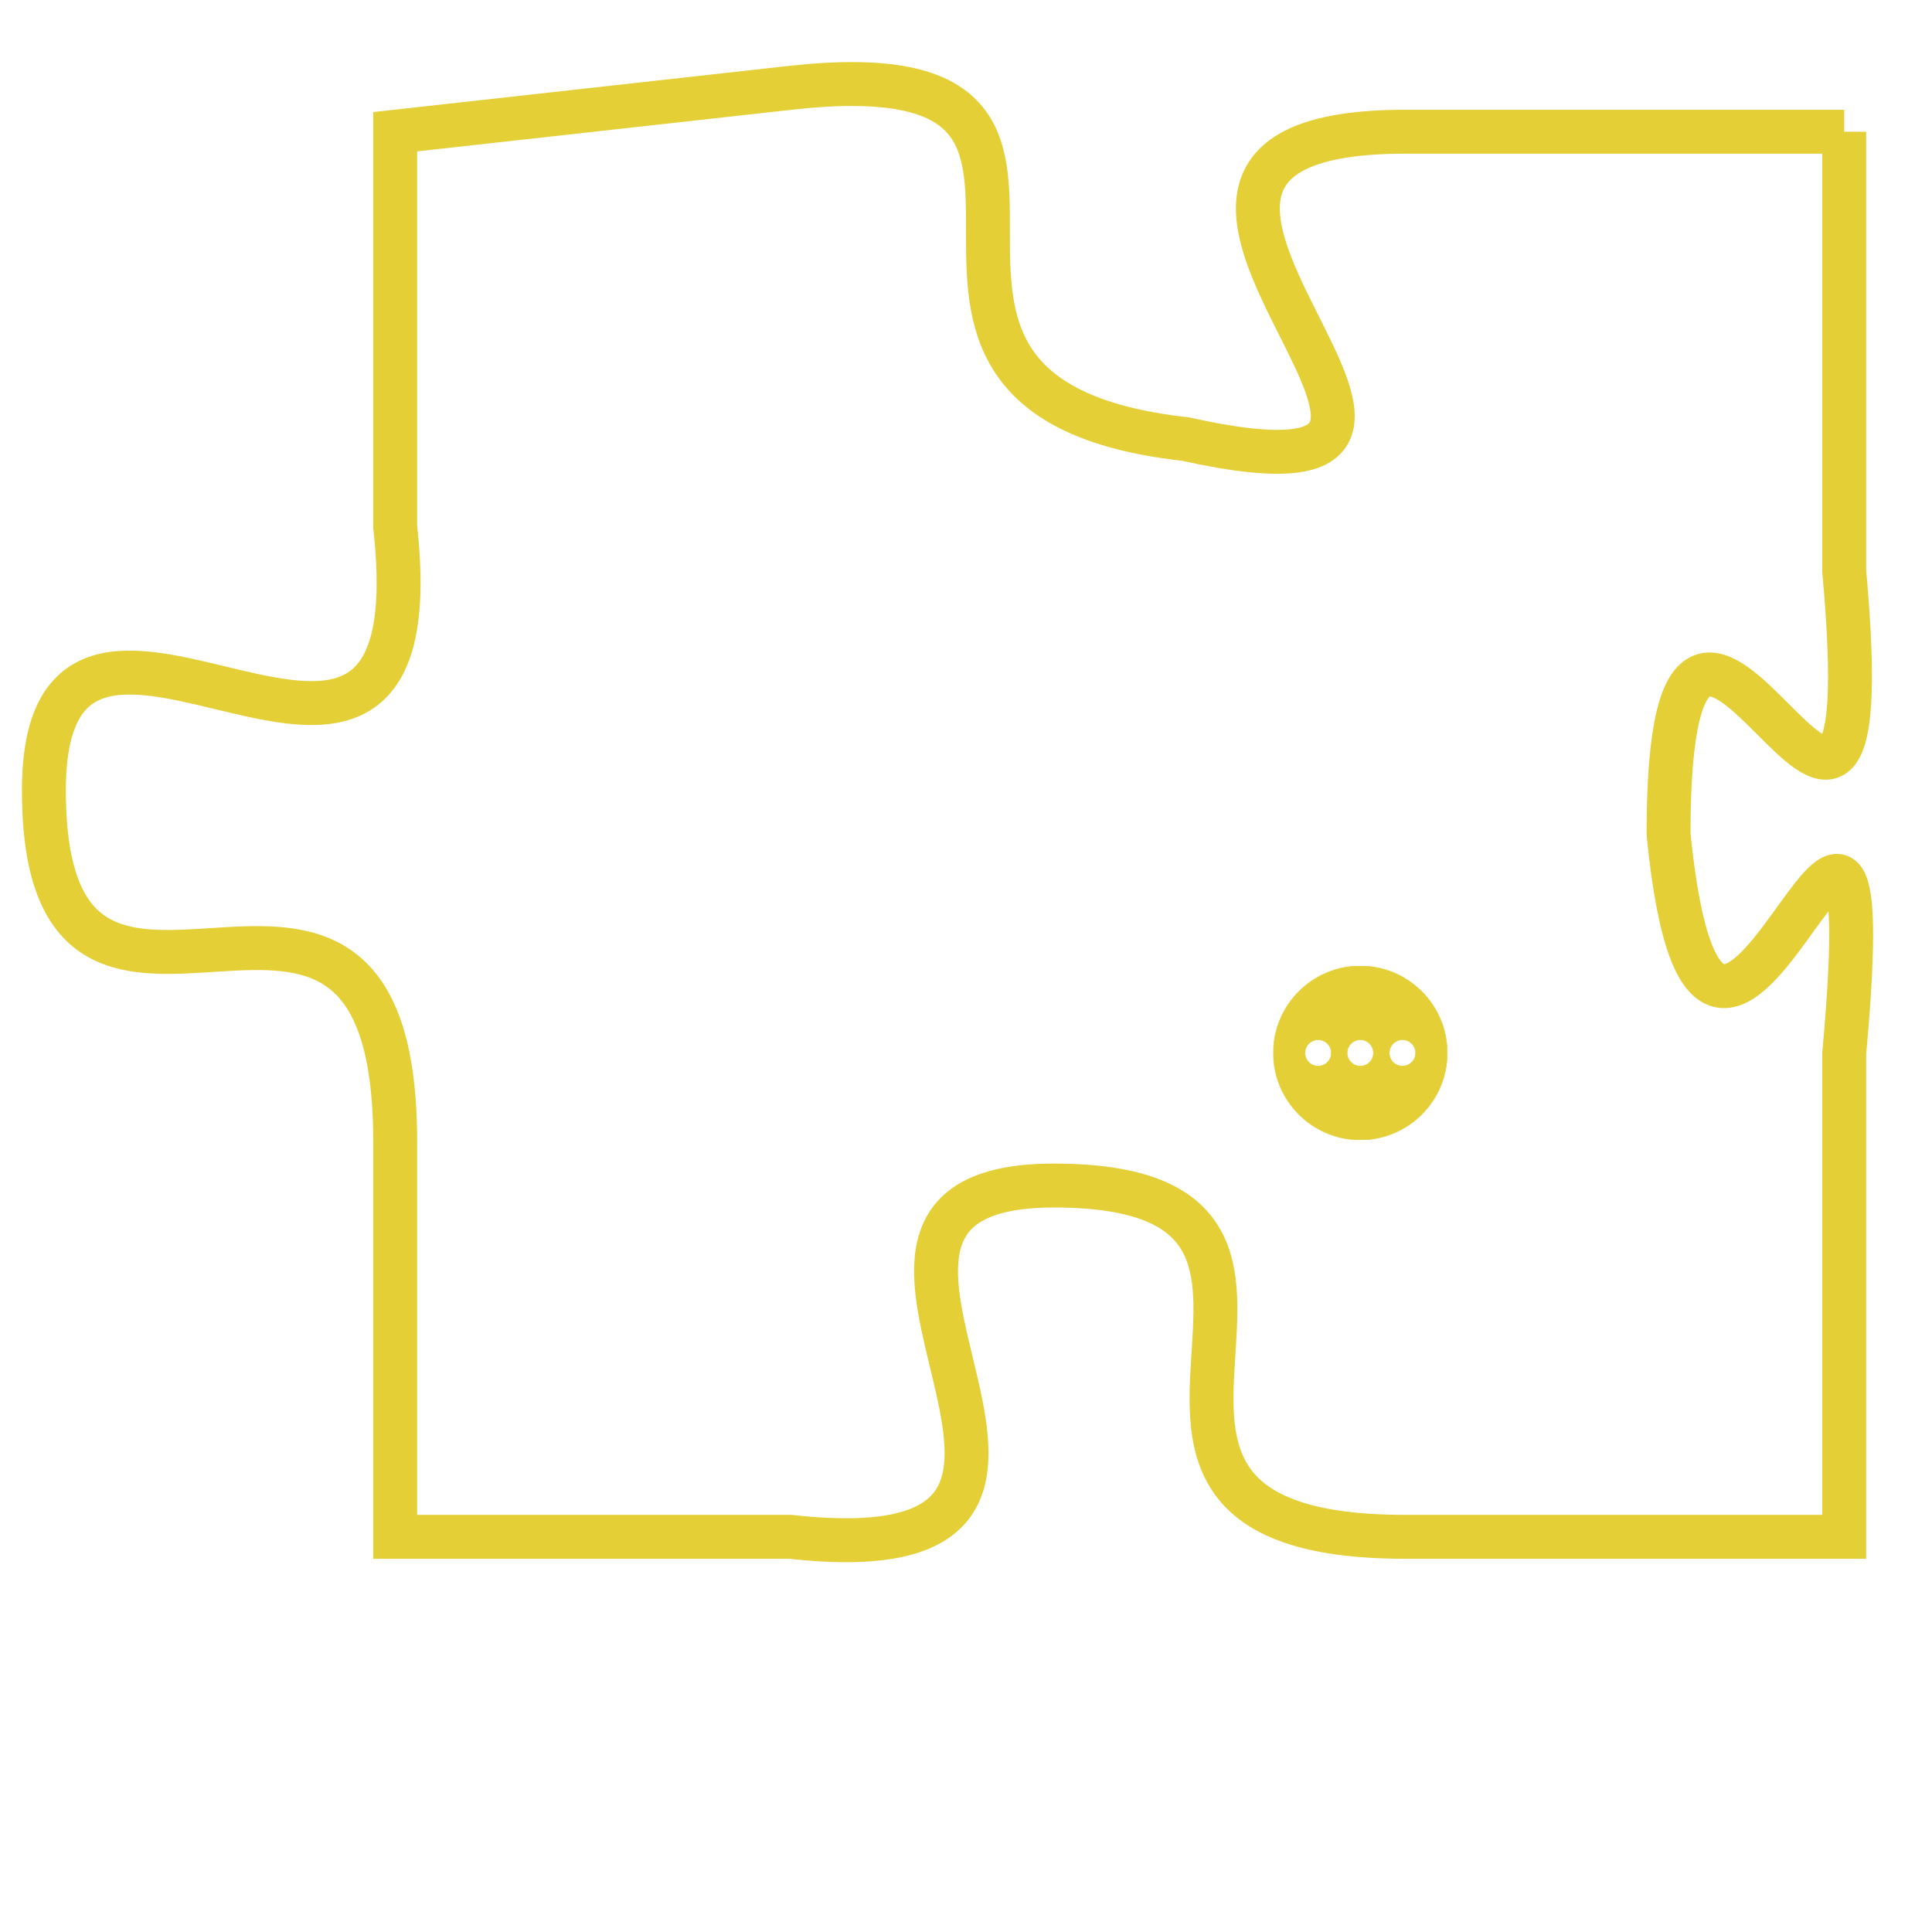 <svg version="1.1" xmlns="http://www.w3.org/2000/svg" xmlns:xlink="http://www.w3.org/1999/xlink" fill="transparent" x="0" y="0" width="350" height="350" preserveAspectRatio="xMinYMin slice"><style type="text/css">.links{fill:transparent;stroke: #E4CF37;}.links:hover{fill:#63D272; opacity:0.4;}</style><defs><g id="allt"><path id="t606" d="M2871,128 L2861,128 C2852,128 2865,137 2856,135 C2847,134 2856,126 2847,127 L2838,128 2838,128 L2838,137 C2839,146 2830,136 2830,143 C2830,151 2838,142 2838,151 L2838,160 2838,160 L2847,160 C2856,161 2846,152 2853,152 C2861,152 2852,160 2861,160 L2871,160 2871,160 L2871,149 C2872,138 2868,154 2867,144 C2867,134 2872,149 2871,138 L2871,128"/></g><clipPath id="c" clipRule="evenodd" fill="transparent"><use href="#t606"/></clipPath></defs><svg viewBox="2829 125 44 37" preserveAspectRatio="xMinYMin meet"><svg width="4380" height="2430"><g><image crossorigin="anonymous" x="0" y="0" href="https://nftpuzzle.license-token.com/assets/completepuzzle.svg" width="100%" height="100%" /><g class="links"><use href="#t606"/></g></g></svg><svg x="2858" y="147" height="9%" width="9%" viewBox="0 0 330 330"><g><a xlink:href="https://nftpuzzle.license-token.com/" class="links"><title>See the most innovative NFT based token software licensing project</title><path fill="#E4CF37" id="more" d="M165,0C74.019,0,0,74.019,0,165s74.019,165,165,165s165-74.019,165-165S255.981,0,165,0z M85,190 c-13.785,0-25-11.215-25-25s11.215-25,25-25s25,11.215,25,25S98.785,190,85,190z M165,190c-13.785,0-25-11.215-25-25 s11.215-25,25-25s25,11.215,25,25S178.785,190,165,190z M245,190c-13.785,0-25-11.215-25-25s11.215-25,25-25 c13.785,0,25,11.215,25,25S258.785,190,245,190z"></path></a></g></svg></svg></svg>
